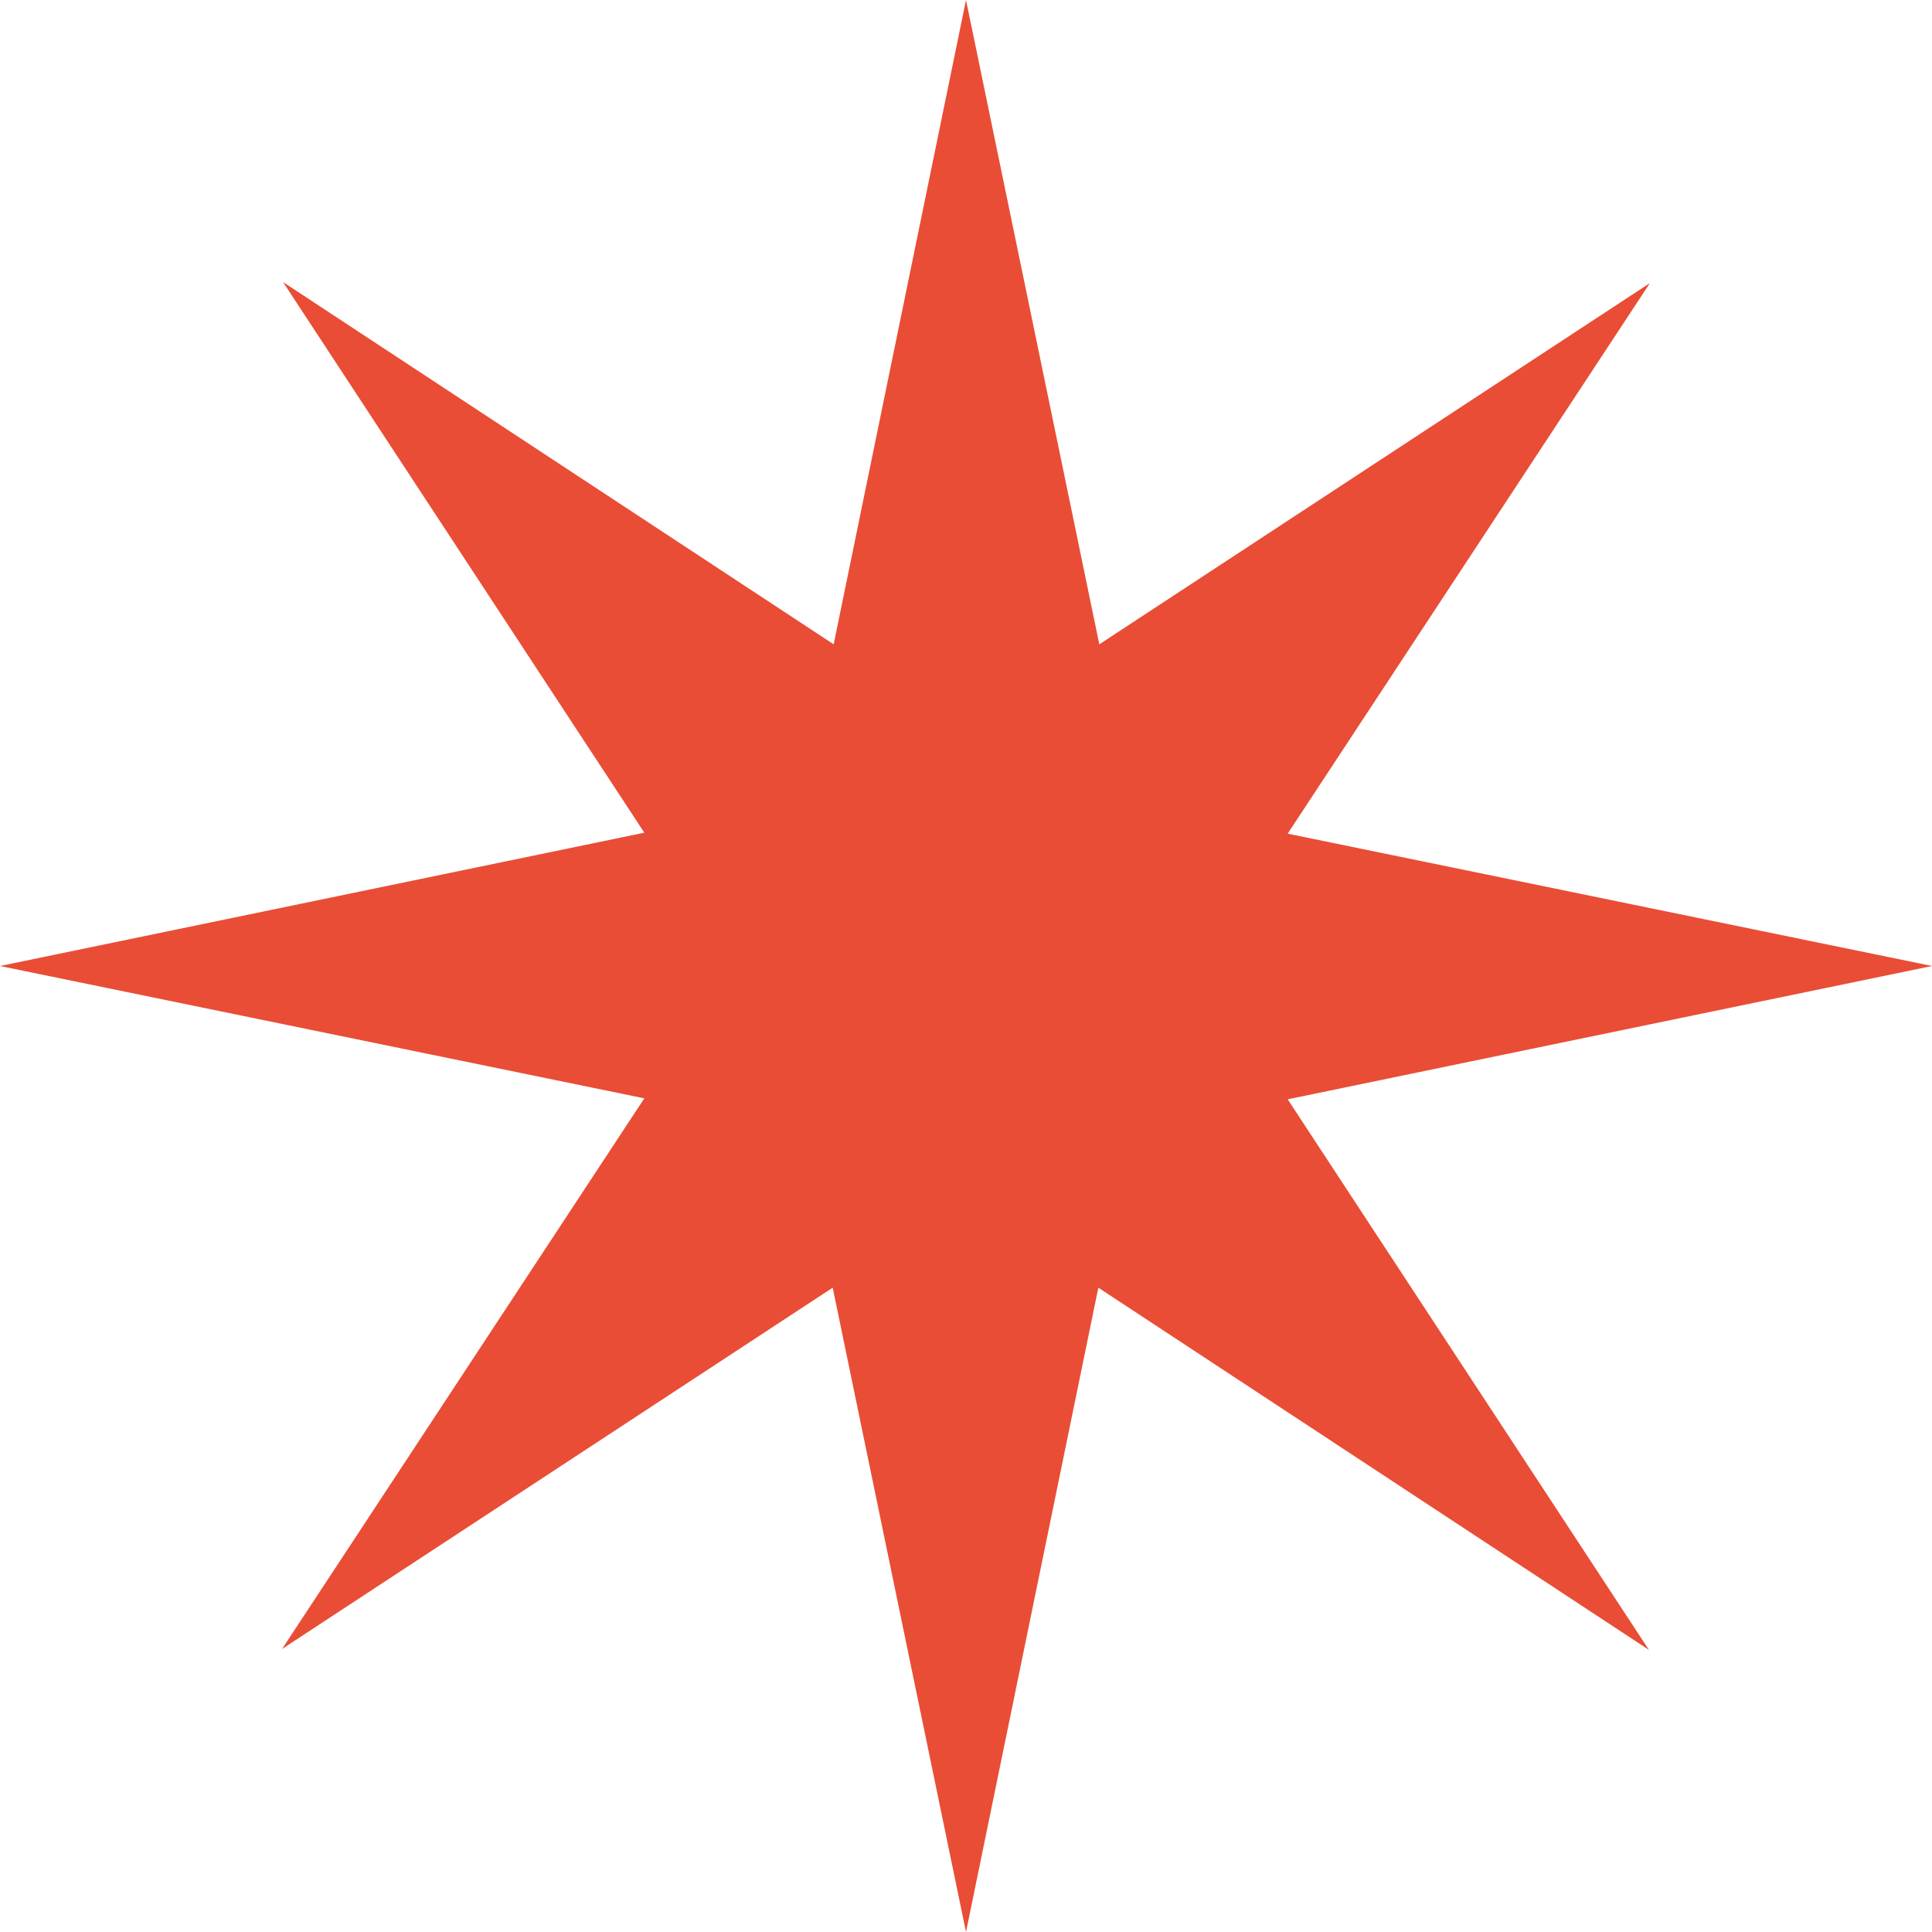 <svg width="20" height="20" fill="none" xmlns="http://www.w3.org/2000/svg"><path d="m10 0 1.38 6.67 5.7-3.74-3.75 5.7L20 10l-6.67 1.38 3.74 5.7-5.7-3.75L10 20l-1.38-6.67-5.7 3.74 3.75-5.7L0 10l6.67-1.38-3.74-5.7 5.7 3.75L10 0Z" fill="#E94D35"/></svg>
